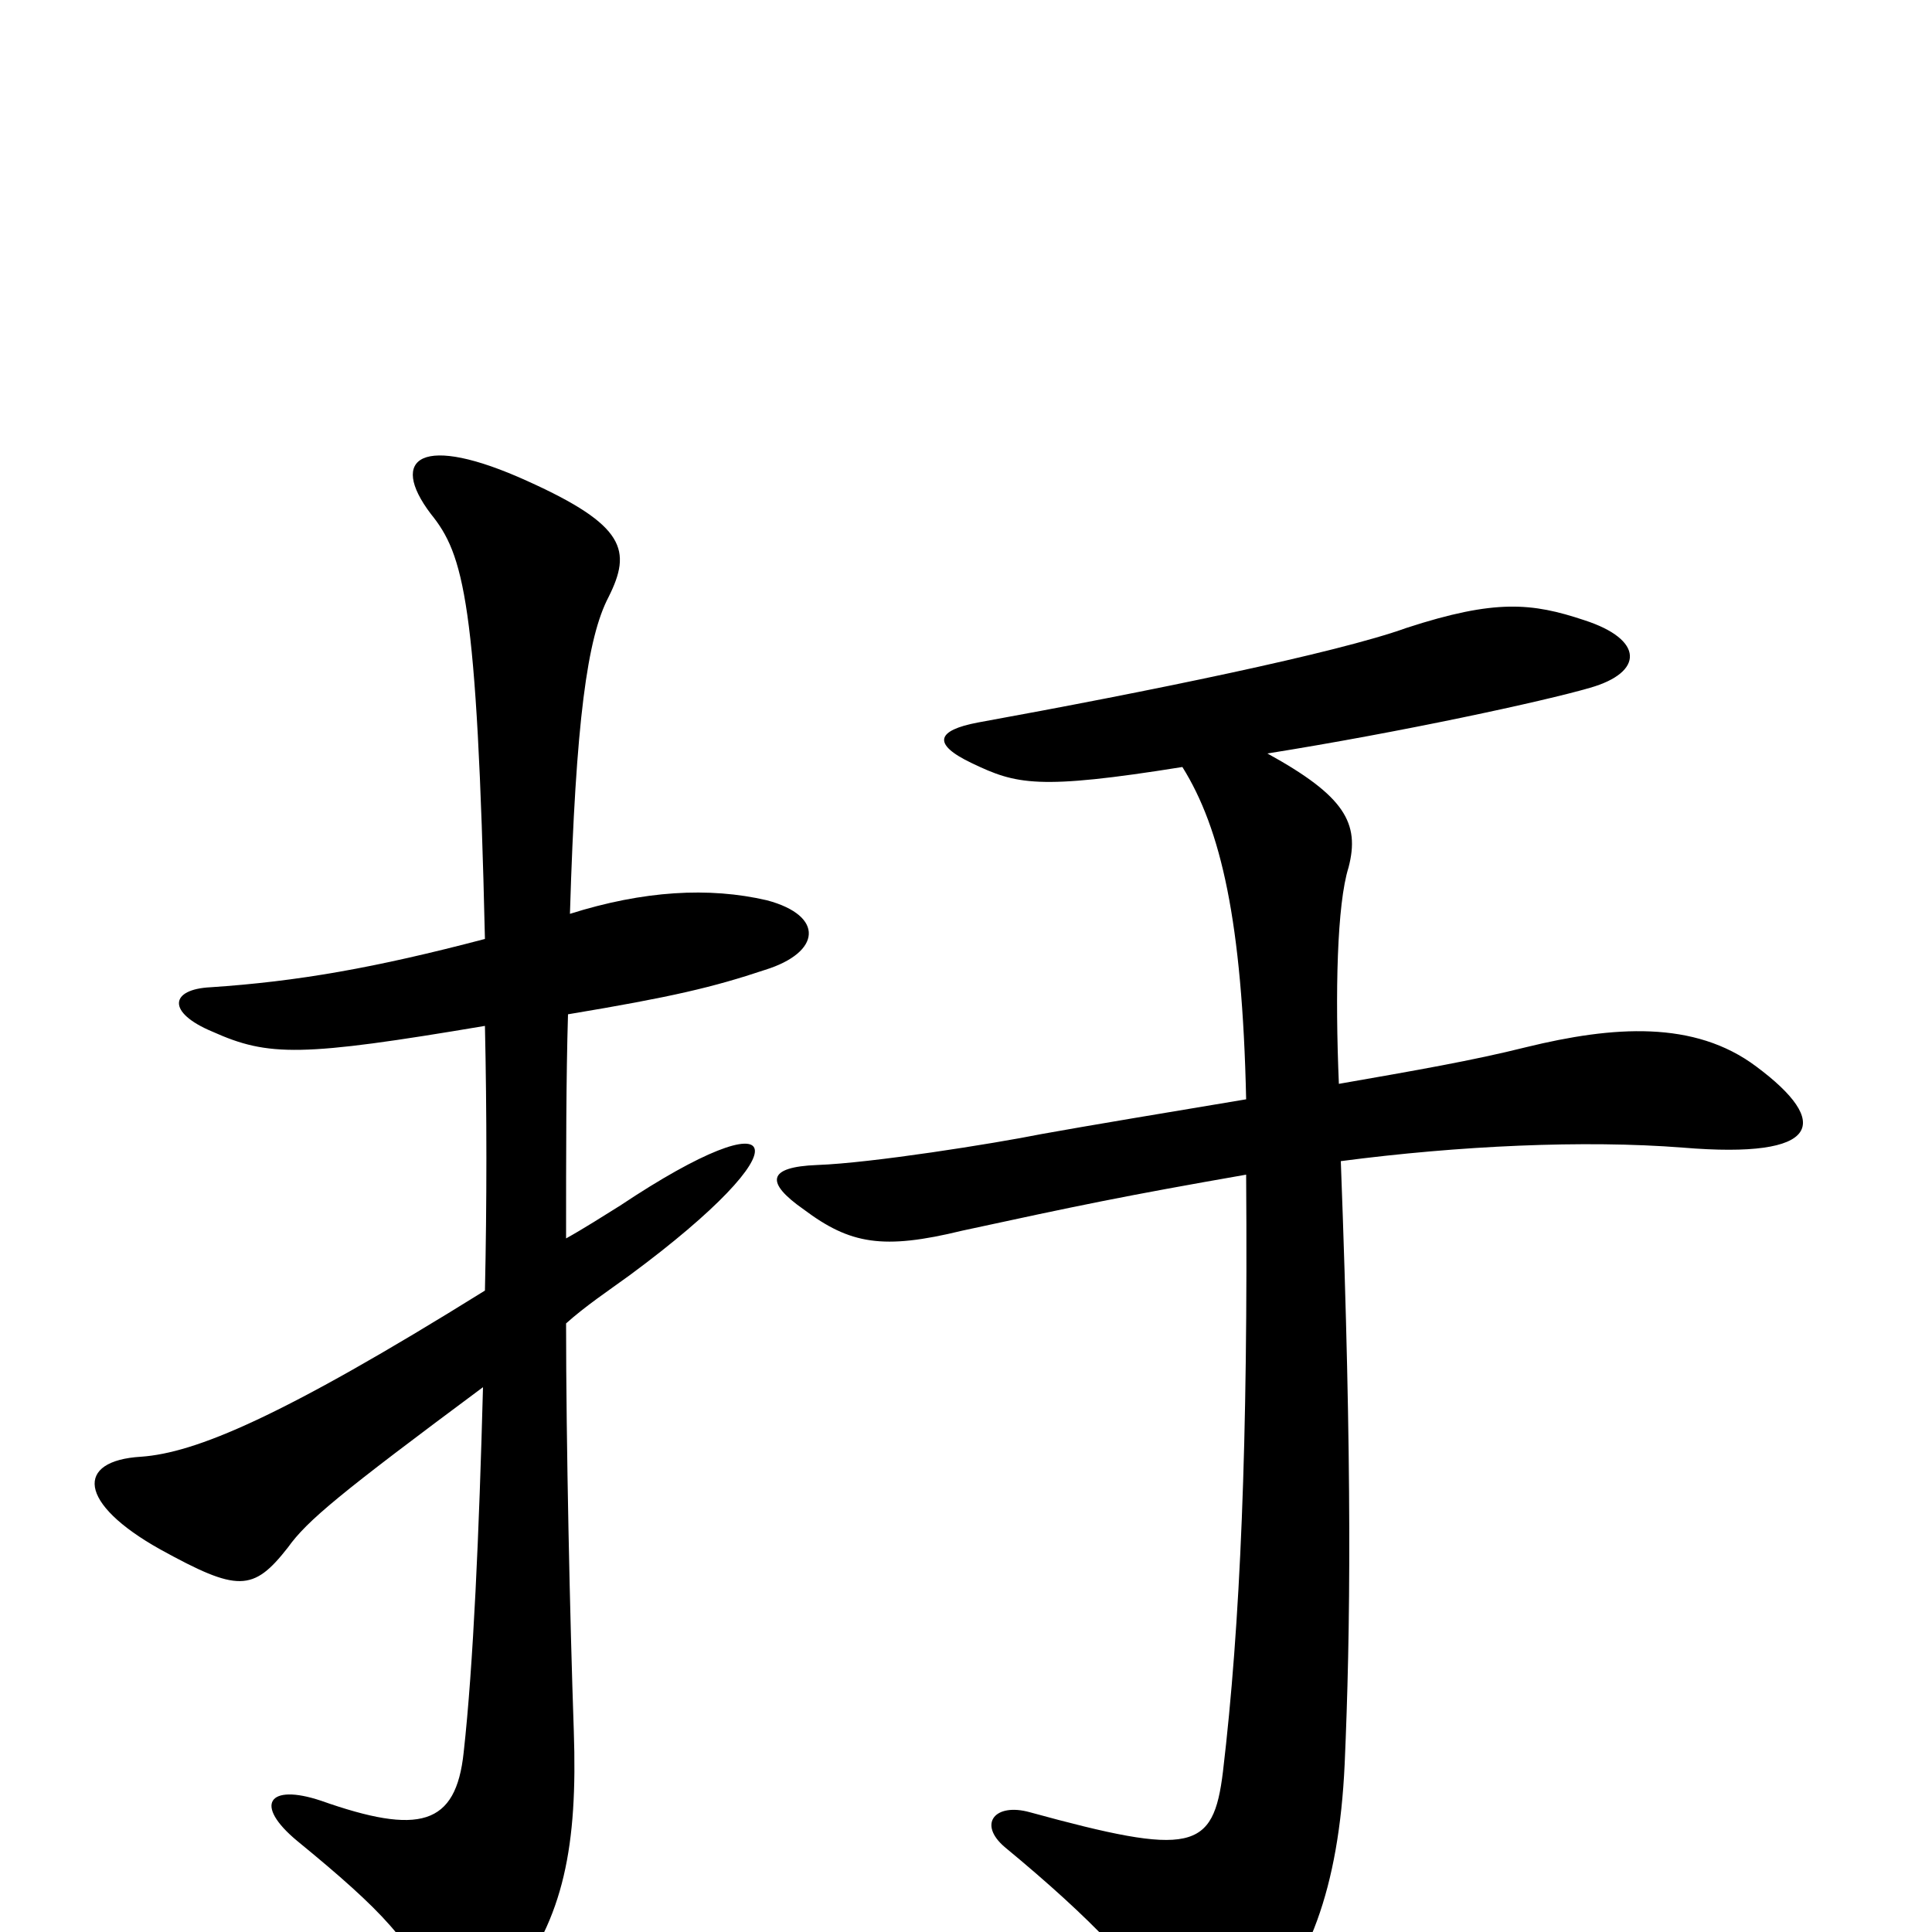 <svg xmlns="http://www.w3.org/2000/svg" viewBox="0 -1000 1000 1000">
	<path fill="#000000" d="M295 -527C298 -627 304 -670 315 -691C327 -715 324 -728 273 -751C218 -776 201 -763 223 -734C240 -713 247 -689 251 -514C194 -499 154 -492 109 -489C88 -488 86 -476 110 -466C139 -453 156 -453 251 -469C252 -424 252 -377 251 -332C145 -266 101 -248 73 -246C39 -244 40 -222 83 -198C123 -176 131 -176 149 -199C159 -213 176 -227 250 -282C248 -207 245 -138 240 -93C236 -55 217 -50 166 -68C139 -77 131 -66 154 -47C198 -11 215 7 223 33C228 48 248 49 264 28C292 -7 299 -45 297 -104C295 -162 293 -253 293 -315C303 -324 315 -332 326 -340C418 -408 408 -434 321 -376C313 -371 302 -364 293 -359C293 -403 293 -442 294 -475C348 -484 369 -489 396 -498C425 -507 427 -526 397 -534C367 -541 333 -539 295 -527ZM612 -603C632 -571 643 -523 645 -431C609 -425 561 -417 539 -413C514 -408 451 -398 423 -397C397 -396 396 -388 416 -374C440 -356 457 -353 498 -363C558 -376 582 -381 645 -392C646 -253 642 -159 633 -83C628 -42 617 -39 533 -62C515 -67 506 -56 520 -44C566 -6 590 20 607 47C622 70 627 70 648 48C677 19 693 -22 696 -87C699 -156 700 -239 694 -399C755 -407 820 -410 871 -406C943 -400 948 -419 909 -448C877 -472 835 -469 790 -458C762 -451 733 -446 693 -439C691 -486 692 -532 698 -551C704 -574 696 -588 656 -610C725 -621 799 -637 823 -644C851 -652 851 -669 820 -679C793 -688 774 -690 728 -675C692 -662 594 -642 506 -626C485 -622 482 -615 503 -605C526 -594 537 -591 612 -603Z"/>
</svg>